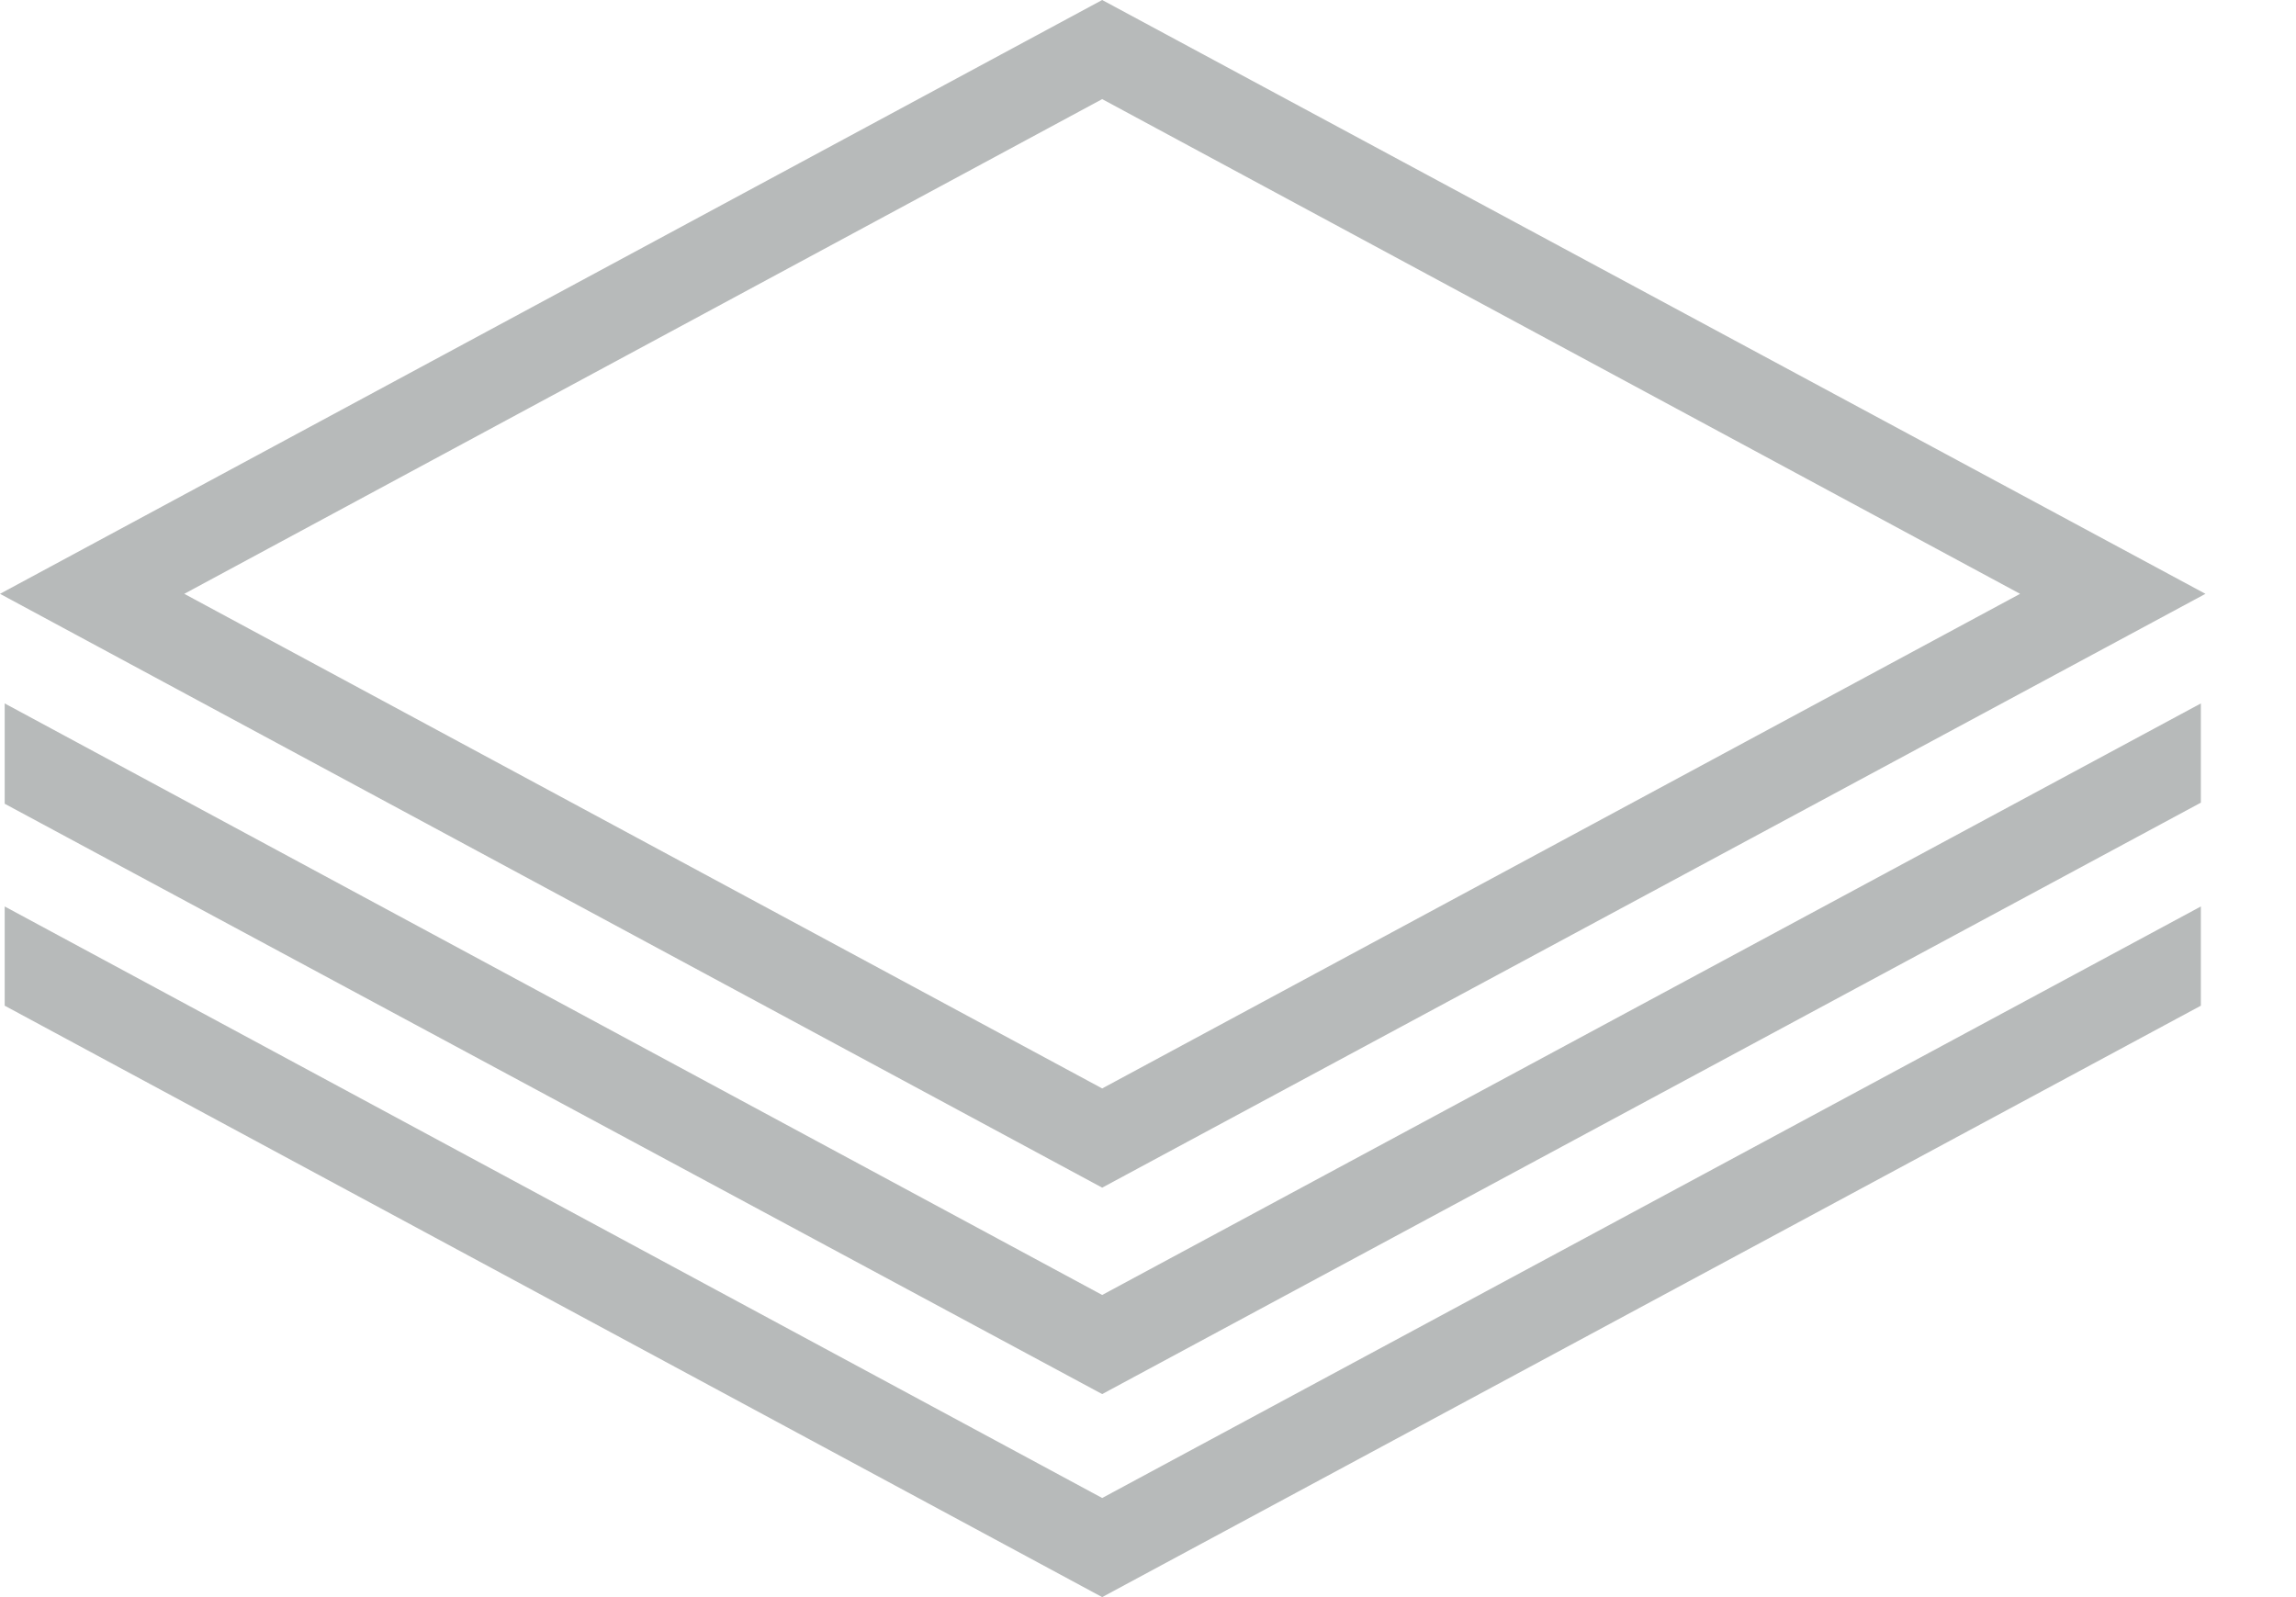 <svg width="23" height="16" viewBox="0 0 23 16" fill="none" xmlns="http://www.w3.org/2000/svg">
<g id="Group 42">
<path id="Vector" d="M11.041 11.898L0 5.949L11.041 0L22.093 5.949L11.041 11.898ZM1.846 5.949L11.041 10.904L20.236 5.949L11.041 0.993L1.846 5.949Z" fill="#B7BABA"/>
<path id="Vector_2" d="M22.047 7.047L11.041 12.973L0.047 7.047V8.052L11.041 13.966L22.047 8.041V7.047Z" fill="#B7BABA"/>
<path id="Vector_3" d="M22.047 9.081L11.041 15.007L0.047 9.081V10.075L11.041 16L22.047 10.075V9.081Z" fill="#B7BABA"/>
</g>
</svg>
